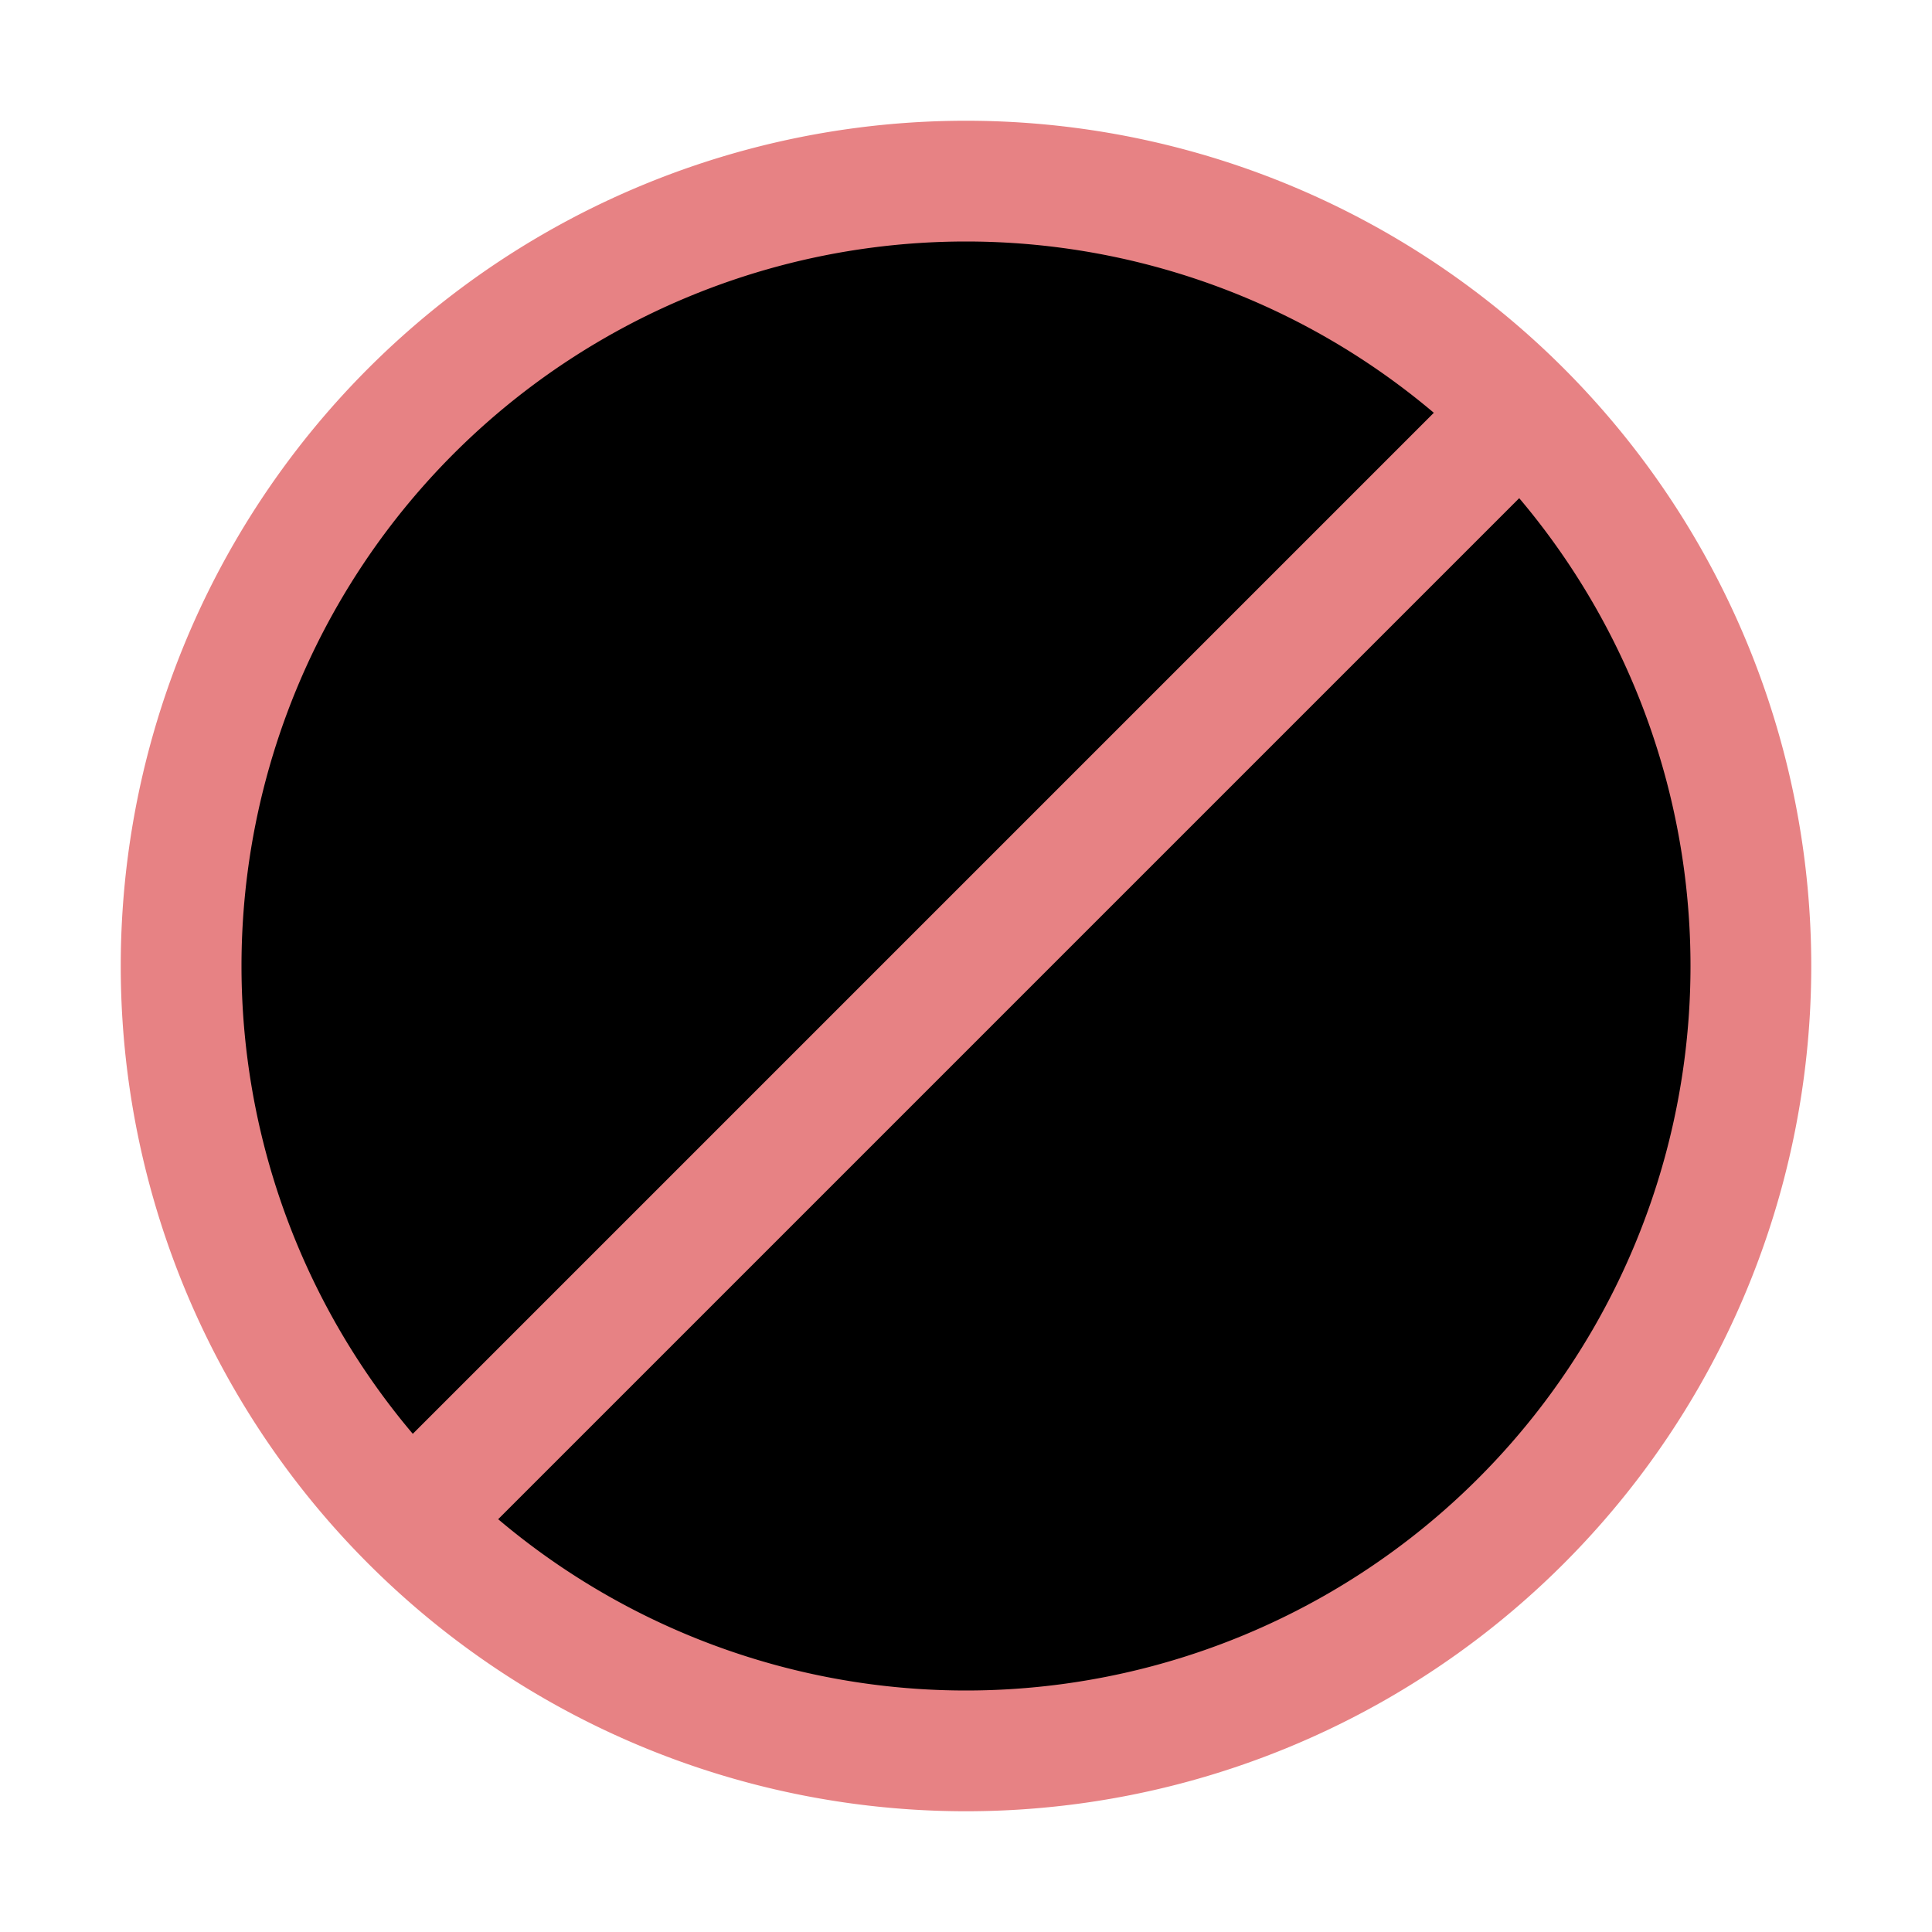 <svg xmlns="http://www.w3.org/2000/svg" width="16" height="16" viewBox="0 0 16 16" fill="currentColor"><g stroke-linecap="round" stroke-linejoin="round"><path stroke="#ef9f76" d="M4.28 8.2c-.01.02.13.2.38.36.14.08.3.14.45.16m.45-2.92c-.03.02.56.77 1.42.45"/><path stroke="#ef9f76" d="M3.6 10.45a2 2 0 01-.05-.2C3.4 9.69 3.5 9 4.4 8.45c-.67-1.23.66-2.56 1.13-2.6.24 0-.17-2.8 2.84-2.35m.35 1.51c-.16-.14-.97-.54-.35-1.4m2.56 4.72s.1-.33 0-.74a.9.9 0 00-.1-.32"/><path stroke="#ef9f76" d="M6.42 11.5h4.96c.6.07 2.03-1.64-.42-3.21-.56.63-1.12 1.2-2.09 1.05"/><path stroke="#e78284" d="M14.5 8A6.5 6.5 0 018 14.5 6.5 6.5 0 011.5 8 6.5 6.5 0 018 1.5 6.5 6.5 0 0114.5 8m-11 4.5 9-9"/></g></svg>